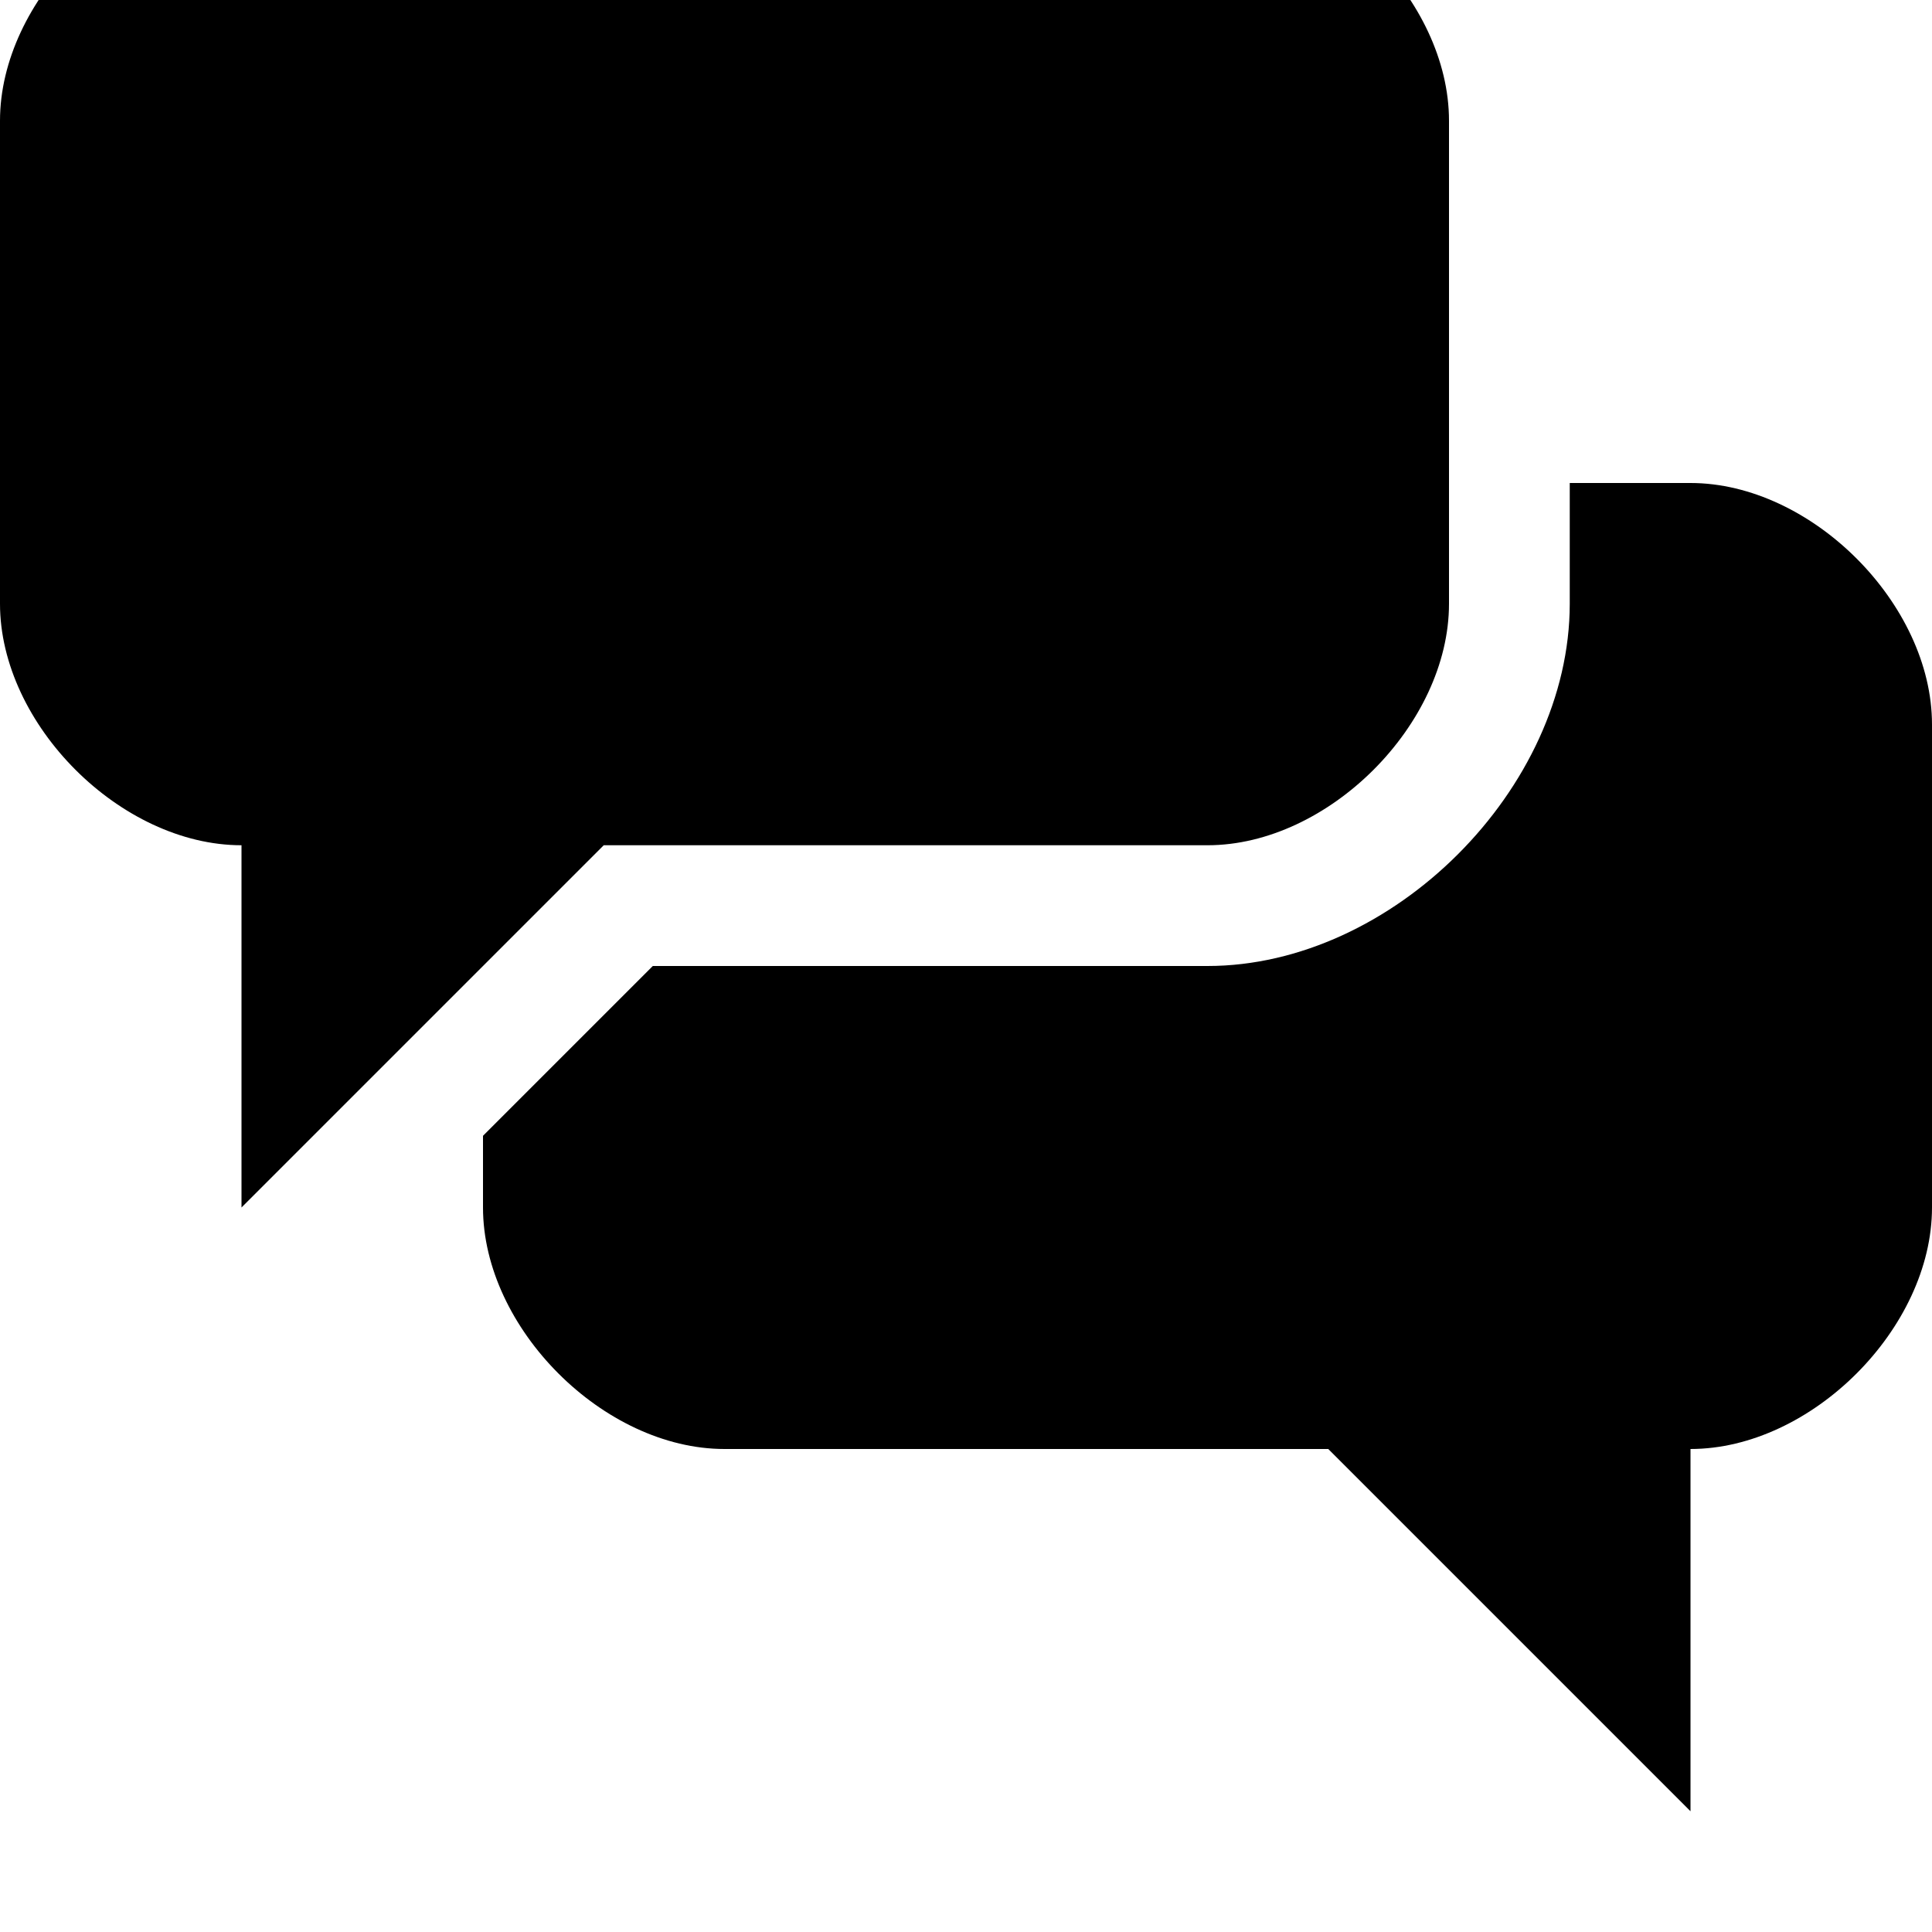<svg xmlns="http://www.w3.org/2000/svg" viewBox="0 0 512 512"><path d="M448 128h-32v32c0 49-47 96-96 96H173l-45 45v19c0 32 32 64 64 64h160l96 96v-96c32 0 64-32 64-64V192c0-32-32-64-64-64zM320-32H64C32-32 0 0 0 32v128c0 32 32 64 64 64 6 0-15 0 0 0v96l96-96h160c32 0 64-32 64-64V32c0-32-32-64-64-64z"/></svg>